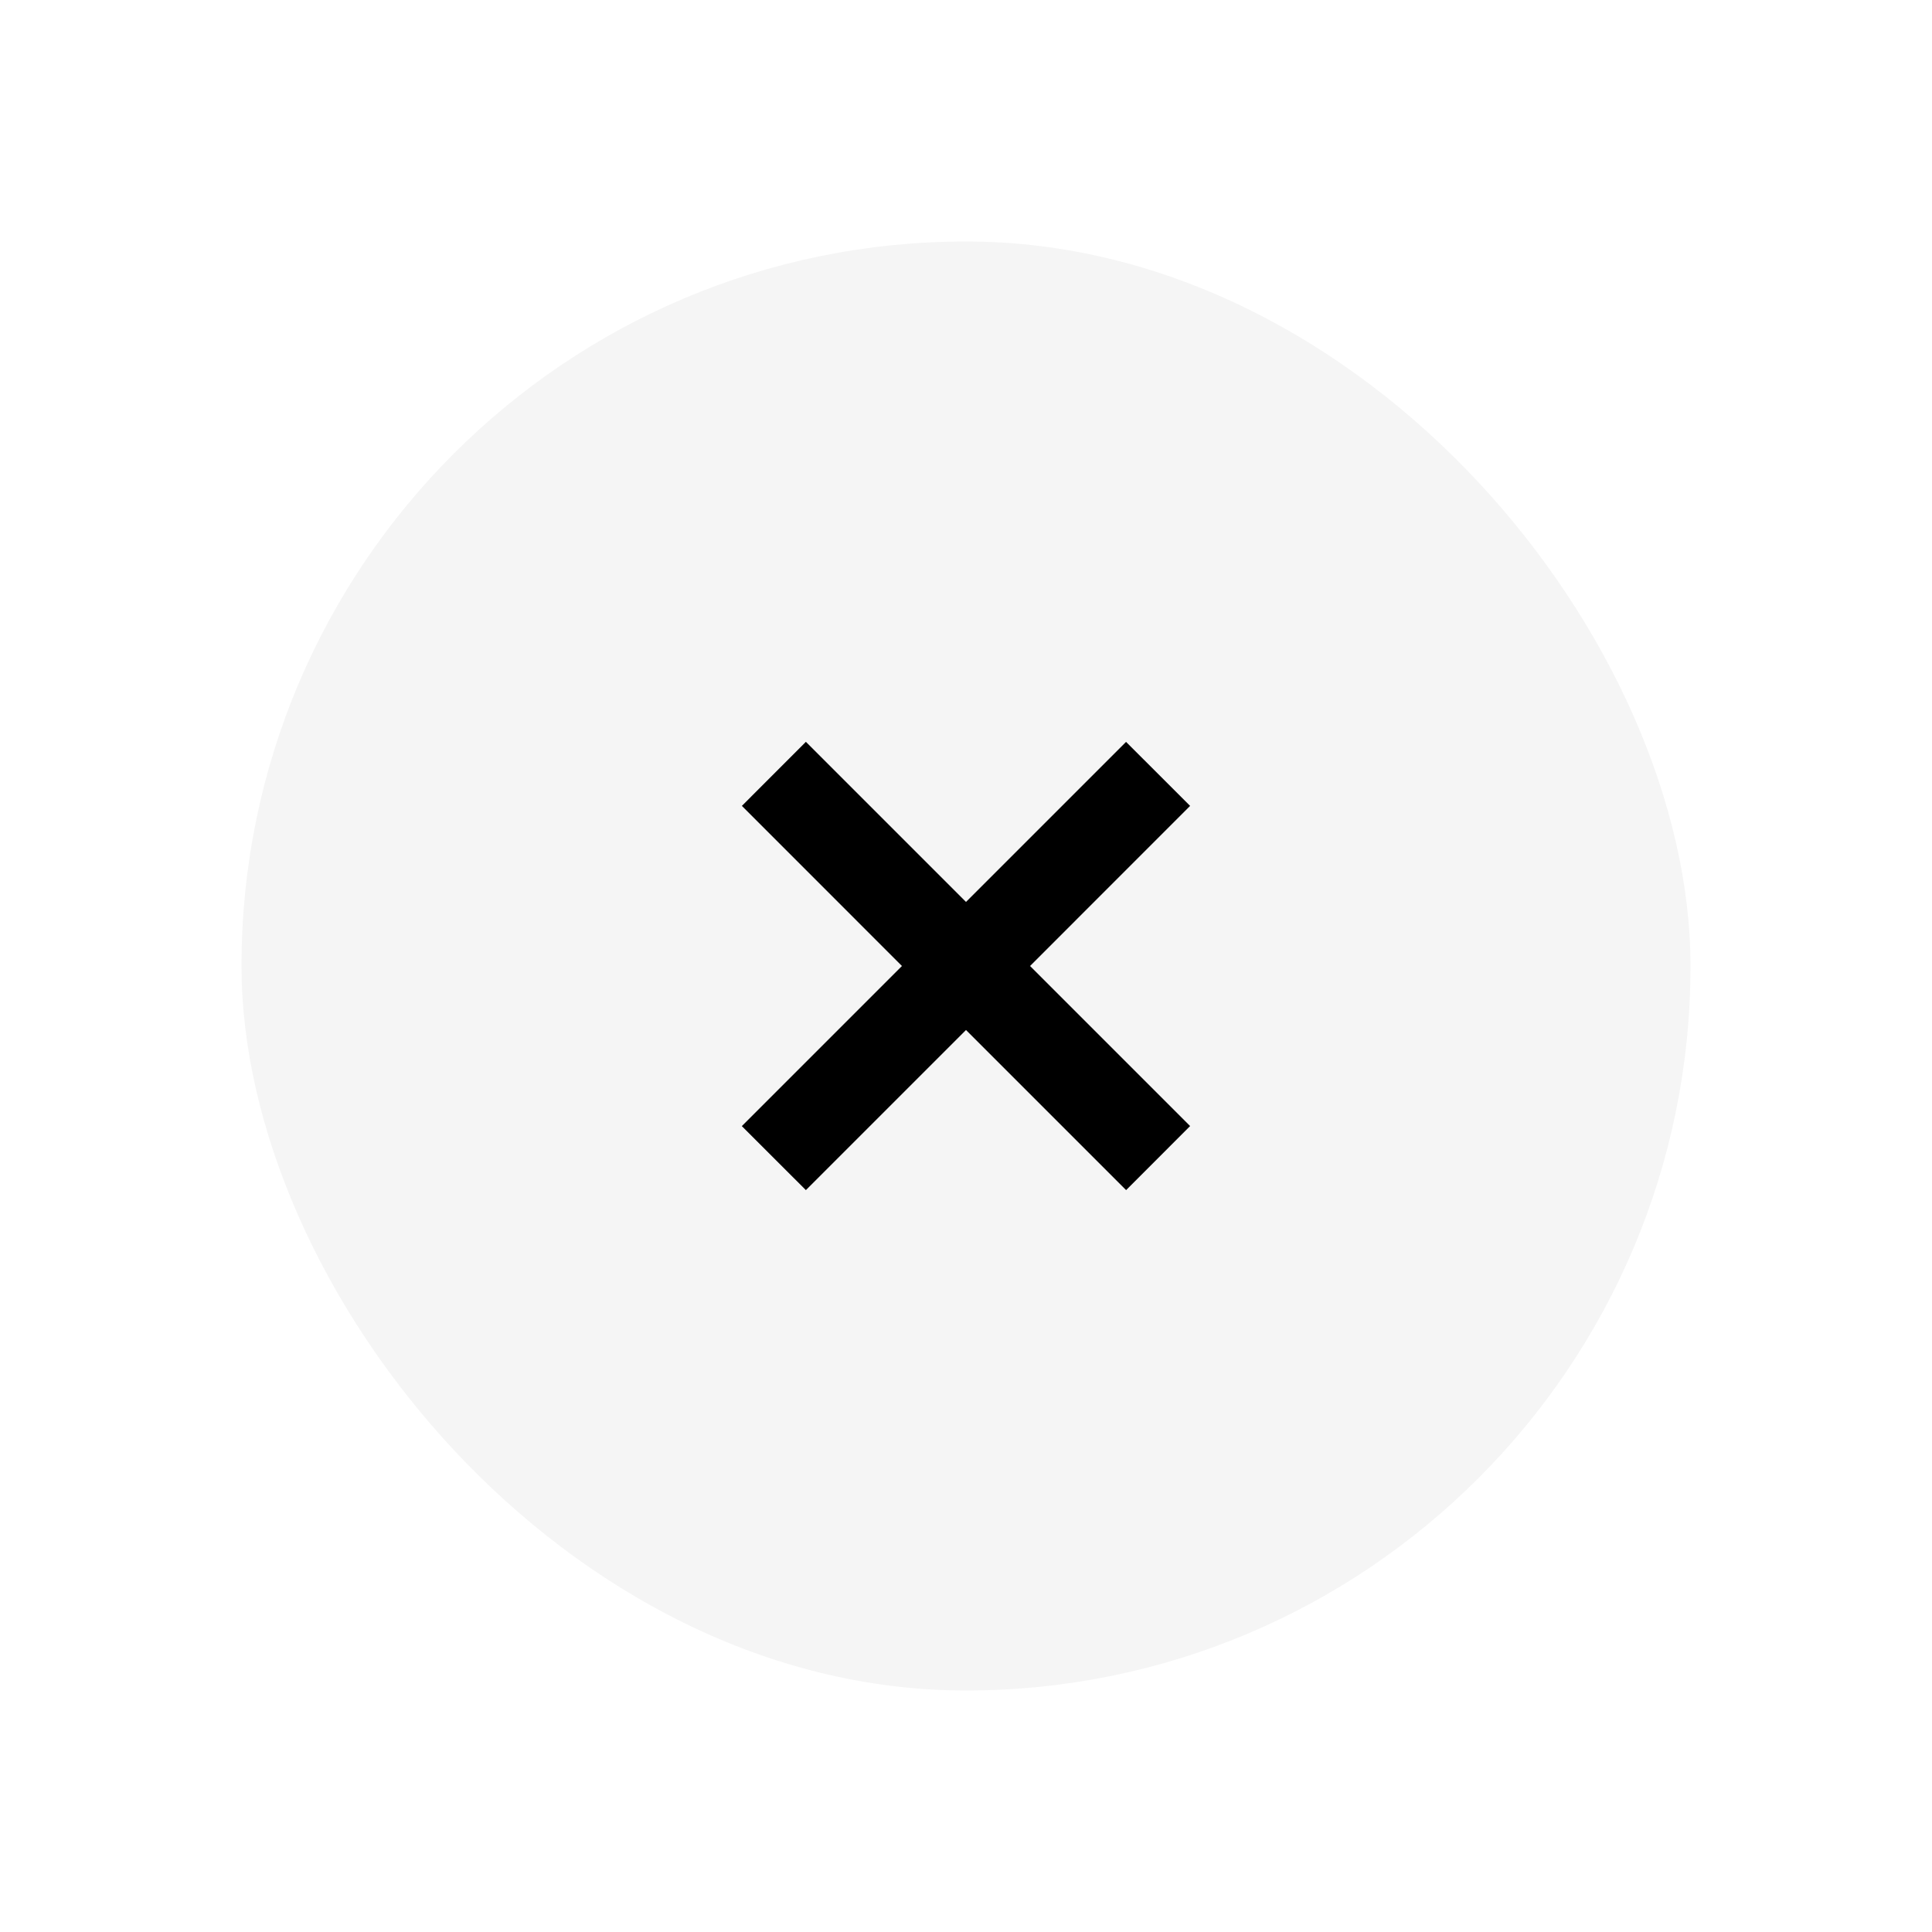 <svg width="32" height="32" viewBox="0 0 32 32" fill="none" xmlns="http://www.w3.org/2000/svg">
<g filter="url(#filter0_d_991_105321)">
<rect x="4" width="24" height="24" rx="12" fill="#F5F5F5"/>
<path fill-rule="evenodd" clip-rule="evenodd" d="M16 13.06L18.652 15.712L19.712 14.651L17.061 12L19.712 9.348L18.651 8.288L16 10.939L13.348 8.287L12.288 9.348L14.939 12L12.287 14.652L13.348 15.712L16 13.06Z" fill="black"/>
</g>
<defs>
<filter id="filter0_d_991_105321" x="0" y="0" width="32" height="32" filterUnits="userSpaceOnUse" color-interpolation-filters="sRGB">
<feFlood flood-opacity="0" result="BackgroundImageFix"/>
<feColorMatrix in="SourceAlpha" type="matrix" values="0 0 0 0 0 0 0 0 0 0 0 0 0 0 0 0 0 0 127 0" result="hardAlpha"/>
<feOffset dy="4"/>
<feGaussianBlur stdDeviation="2"/>
<feComposite in2="hardAlpha" operator="out"/>
<feColorMatrix type="matrix" values="0 0 0 0 0 0 0 0 0 0 0 0 0 0 0 0 0 0 0.25 0"/>
<feBlend mode="normal" in2="BackgroundImageFix" result="effect1_dropShadow_991_105321"/>
<feBlend mode="normal" in="SourceGraphic" in2="effect1_dropShadow_991_105321" result="shape"/>
</filter>
</defs>
</svg>
